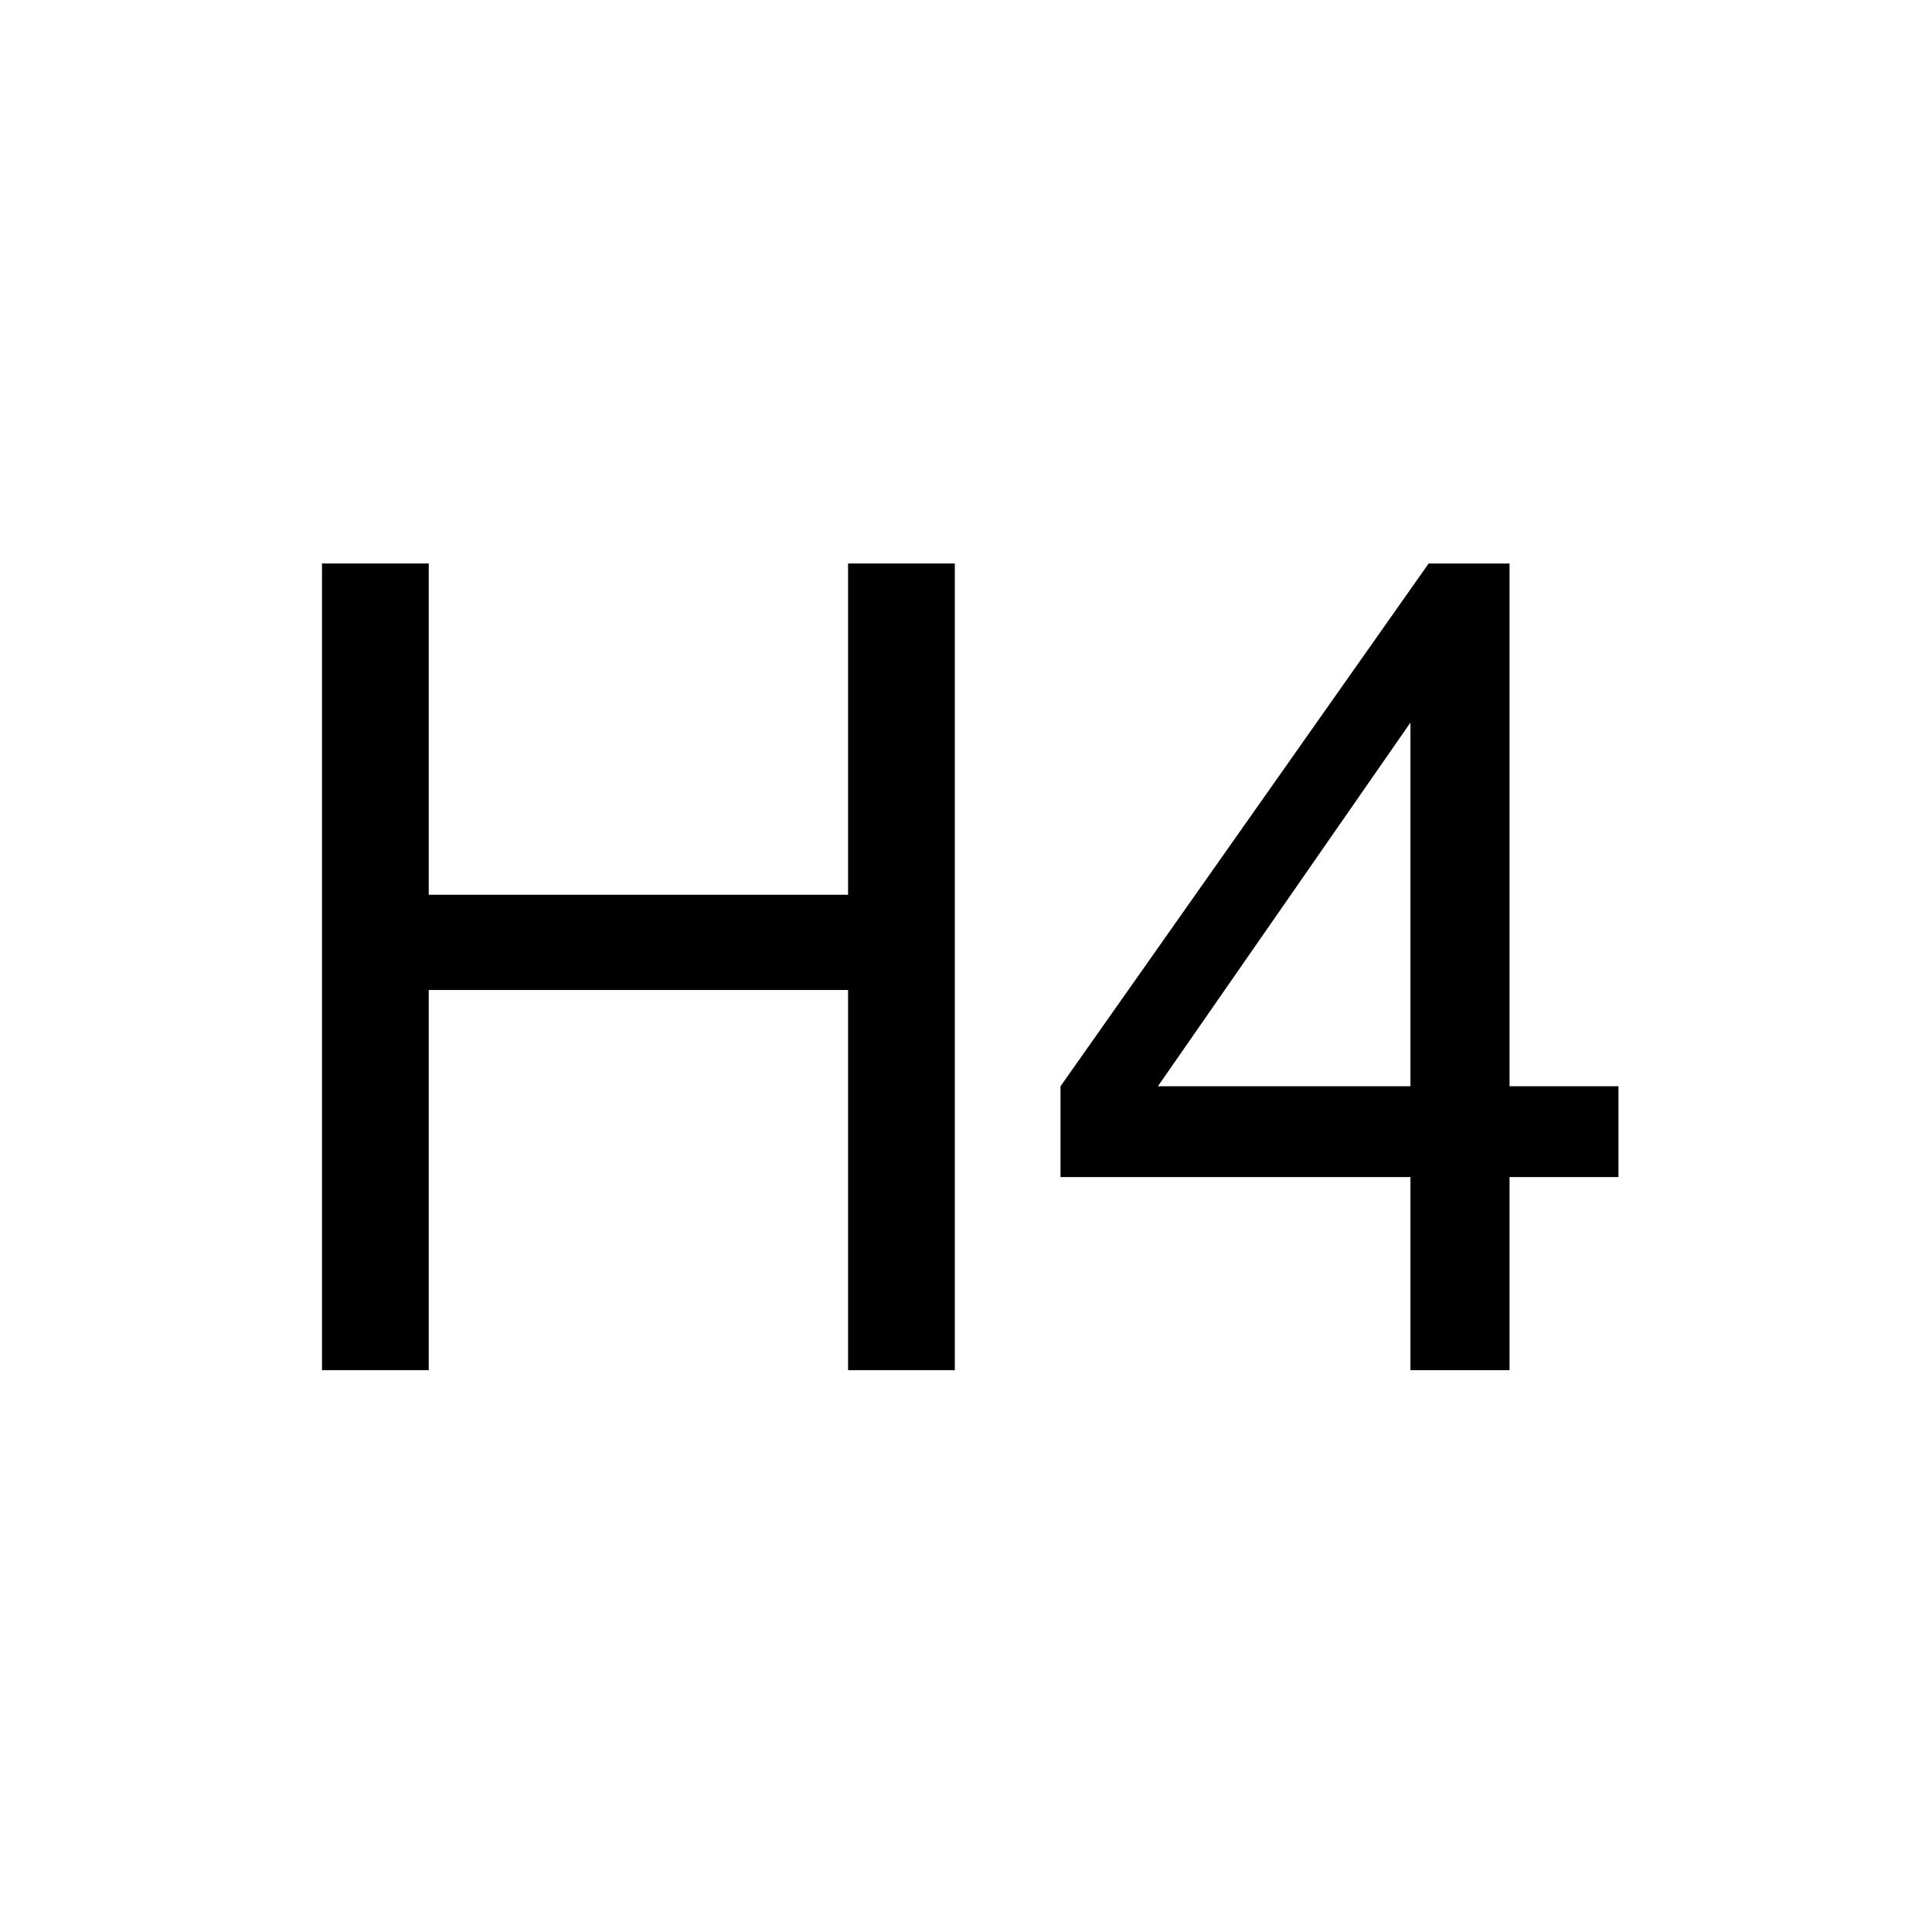 <svg xmlns="http://www.w3.org/2000/svg" width="24" height="24" viewBox="0 0 24 24">
<path d="M4 17.021V7H5.326V11.115H10.535V7H11.861V17.021H10.535V12.298H5.326V17.021H4Z"/>
<path d="M17.521 17.021V14.622H13.174V13.494L17.747 7H18.752V13.494H20.105V14.622H18.752V17.021H17.521ZM17.521 13.494V8.976L14.384 13.494H17.521Z"/>
</svg>
